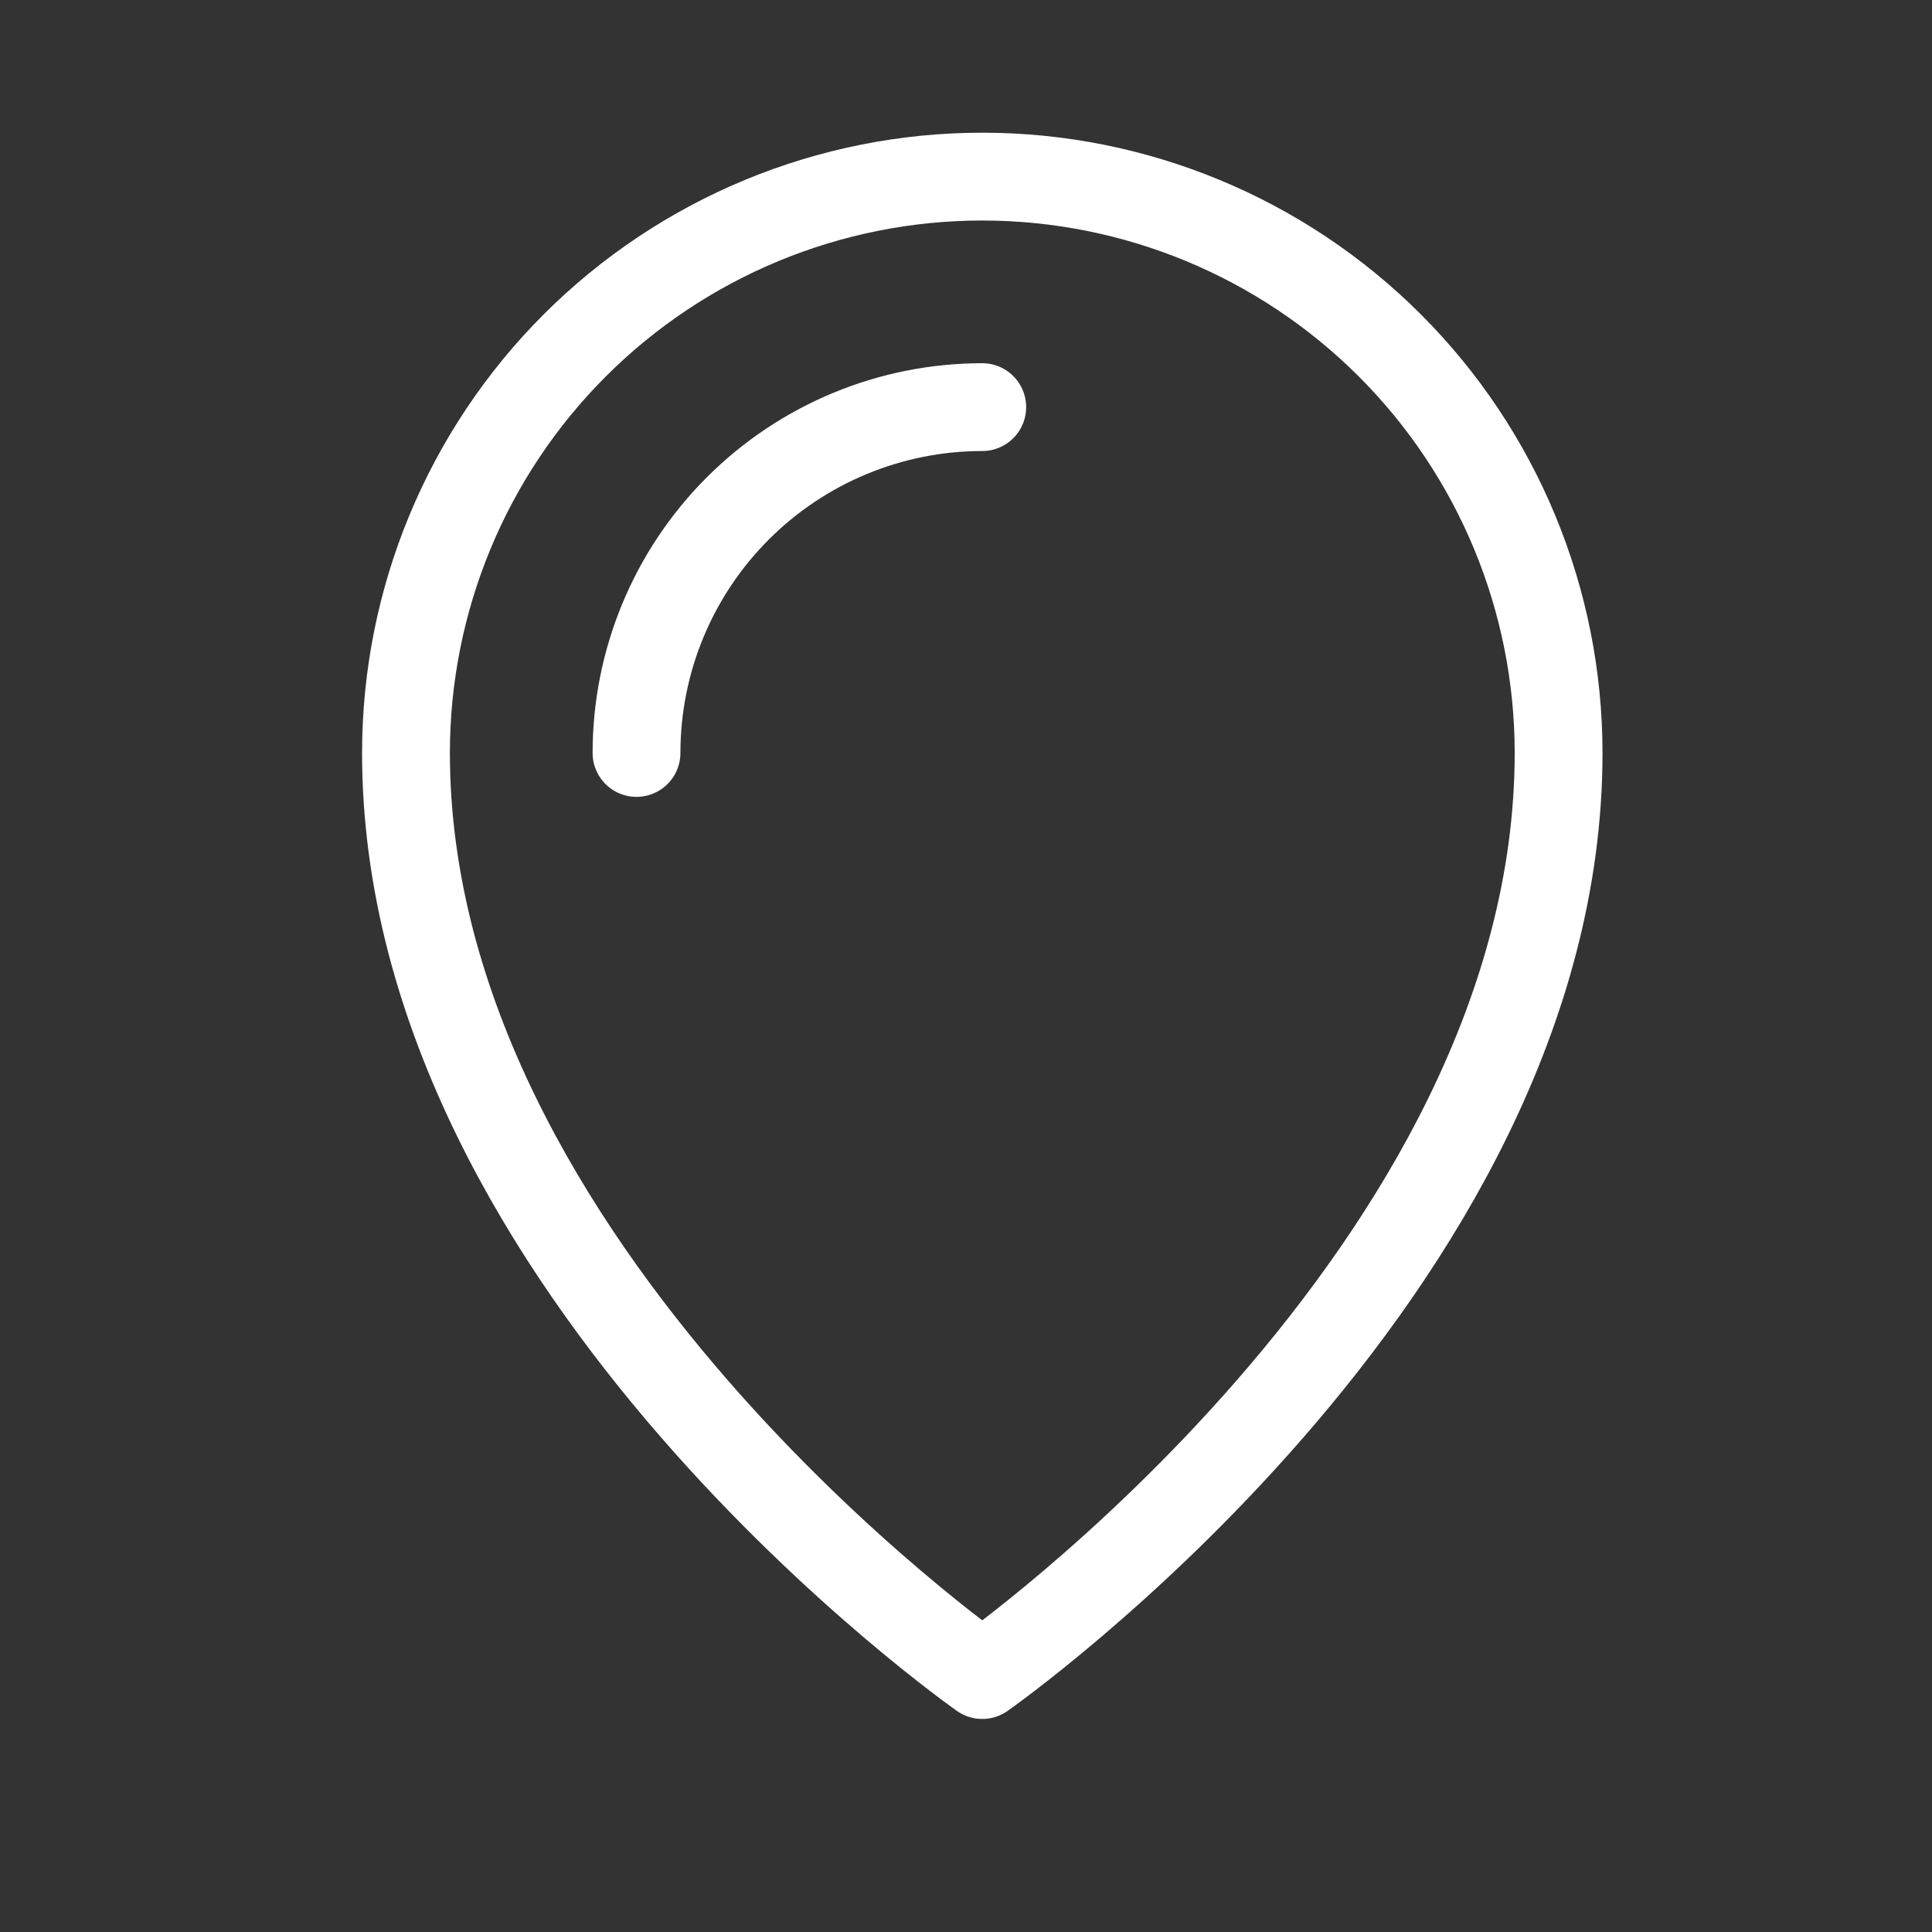 <svg width="22" height="22" viewBox="0 0 22 22" fill="none" xmlns="http://www.w3.org/2000/svg">
<rect x="0" y="0" width="22" height="22" fill="#333333" stroke="none"/>
<path d="M4.623 8.574C4.623 14.48 11.185 19.074 11.185 19.074C11.185 19.074 17.748 14.48 17.748 8.574C17.748 6.833 17.057 5.164 15.826 3.933C14.595 2.703 12.926 2.011 11.185 2.011C9.445 2.011 7.776 2.703 6.545 3.933C5.314 5.164 4.623 6.833 4.623 8.574Z" stroke="white" stroke-linecap="round" stroke-linejoin="round"/>
<path d="M7.248 8.574C7.248 7.529 7.663 6.528 8.401 5.79C9.14 5.051 10.141 4.636 11.185 4.636" stroke="white" stroke-linecap="round" stroke-linejoin="round"/>
</svg>
